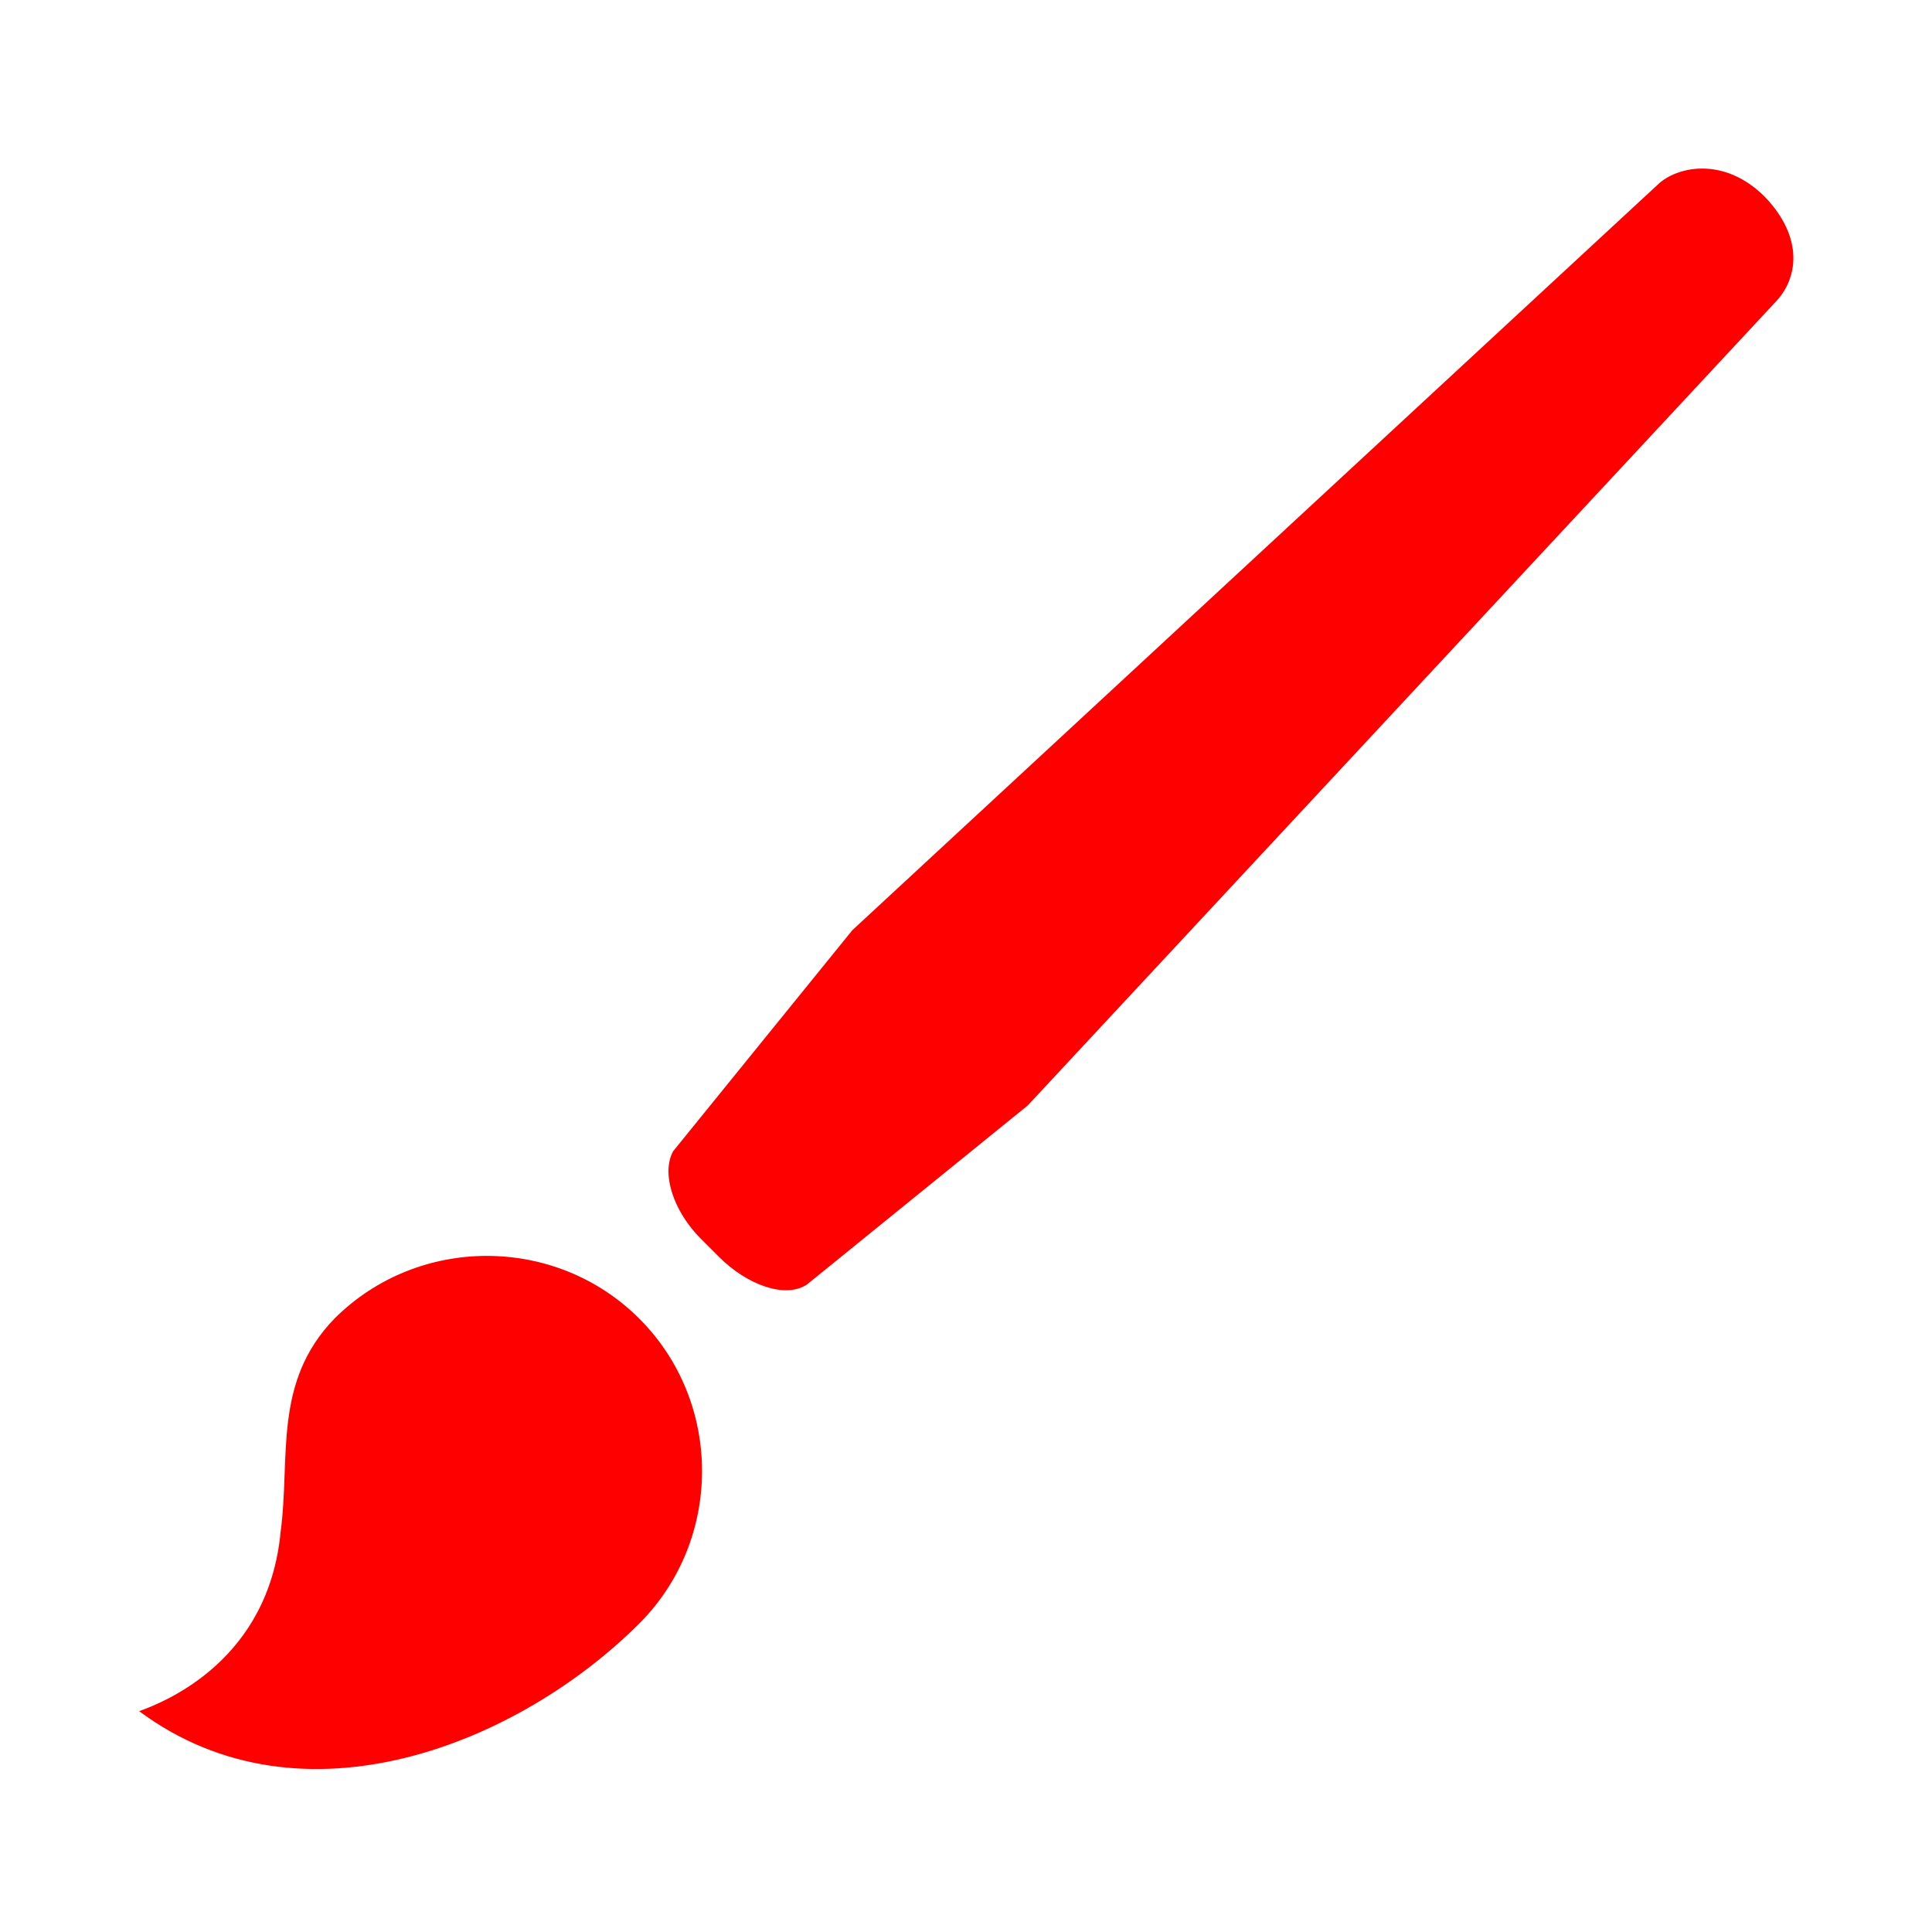 <svg width="200" height="200" xmlns="http://www.w3.org/2000/svg" xmlns:xlink="http://www.w3.org/1999/xlink" overflow="hidden"><g transform="translate(-981 -264)"><g><g><g><path d="M1163.71 284.388C1159.38 280.056 1154.43 281.294 1152.57 283.15L1069.24 360.288 1050.68 383.181C1049.44 385.45 1050.68 389.369 1053.57 392.256L1055.43 394.112C1058.31 397 1062.23 398.444 1064.5 397L1087.39 378.438 1164.94 295.112C1167.01 292.844 1167.83 288.719 1163.71 284.388Z" fill="#FF0000"/><path d="M1015.62 400.506C1009.22 407.106 1011.08 414.944 1010.05 422.575 1008.81 435.775 998.294 440.106 995.406 441.138 1012.32 453.719 1034.8 444.438 1047.18 432.062 1055.84 423.4 1055.84 409.169 1047.18 400.506 1038.51 391.844 1024.28 391.844 1015.62 400.506Z" fill="#FF0000"/></g></g></g></g></svg>